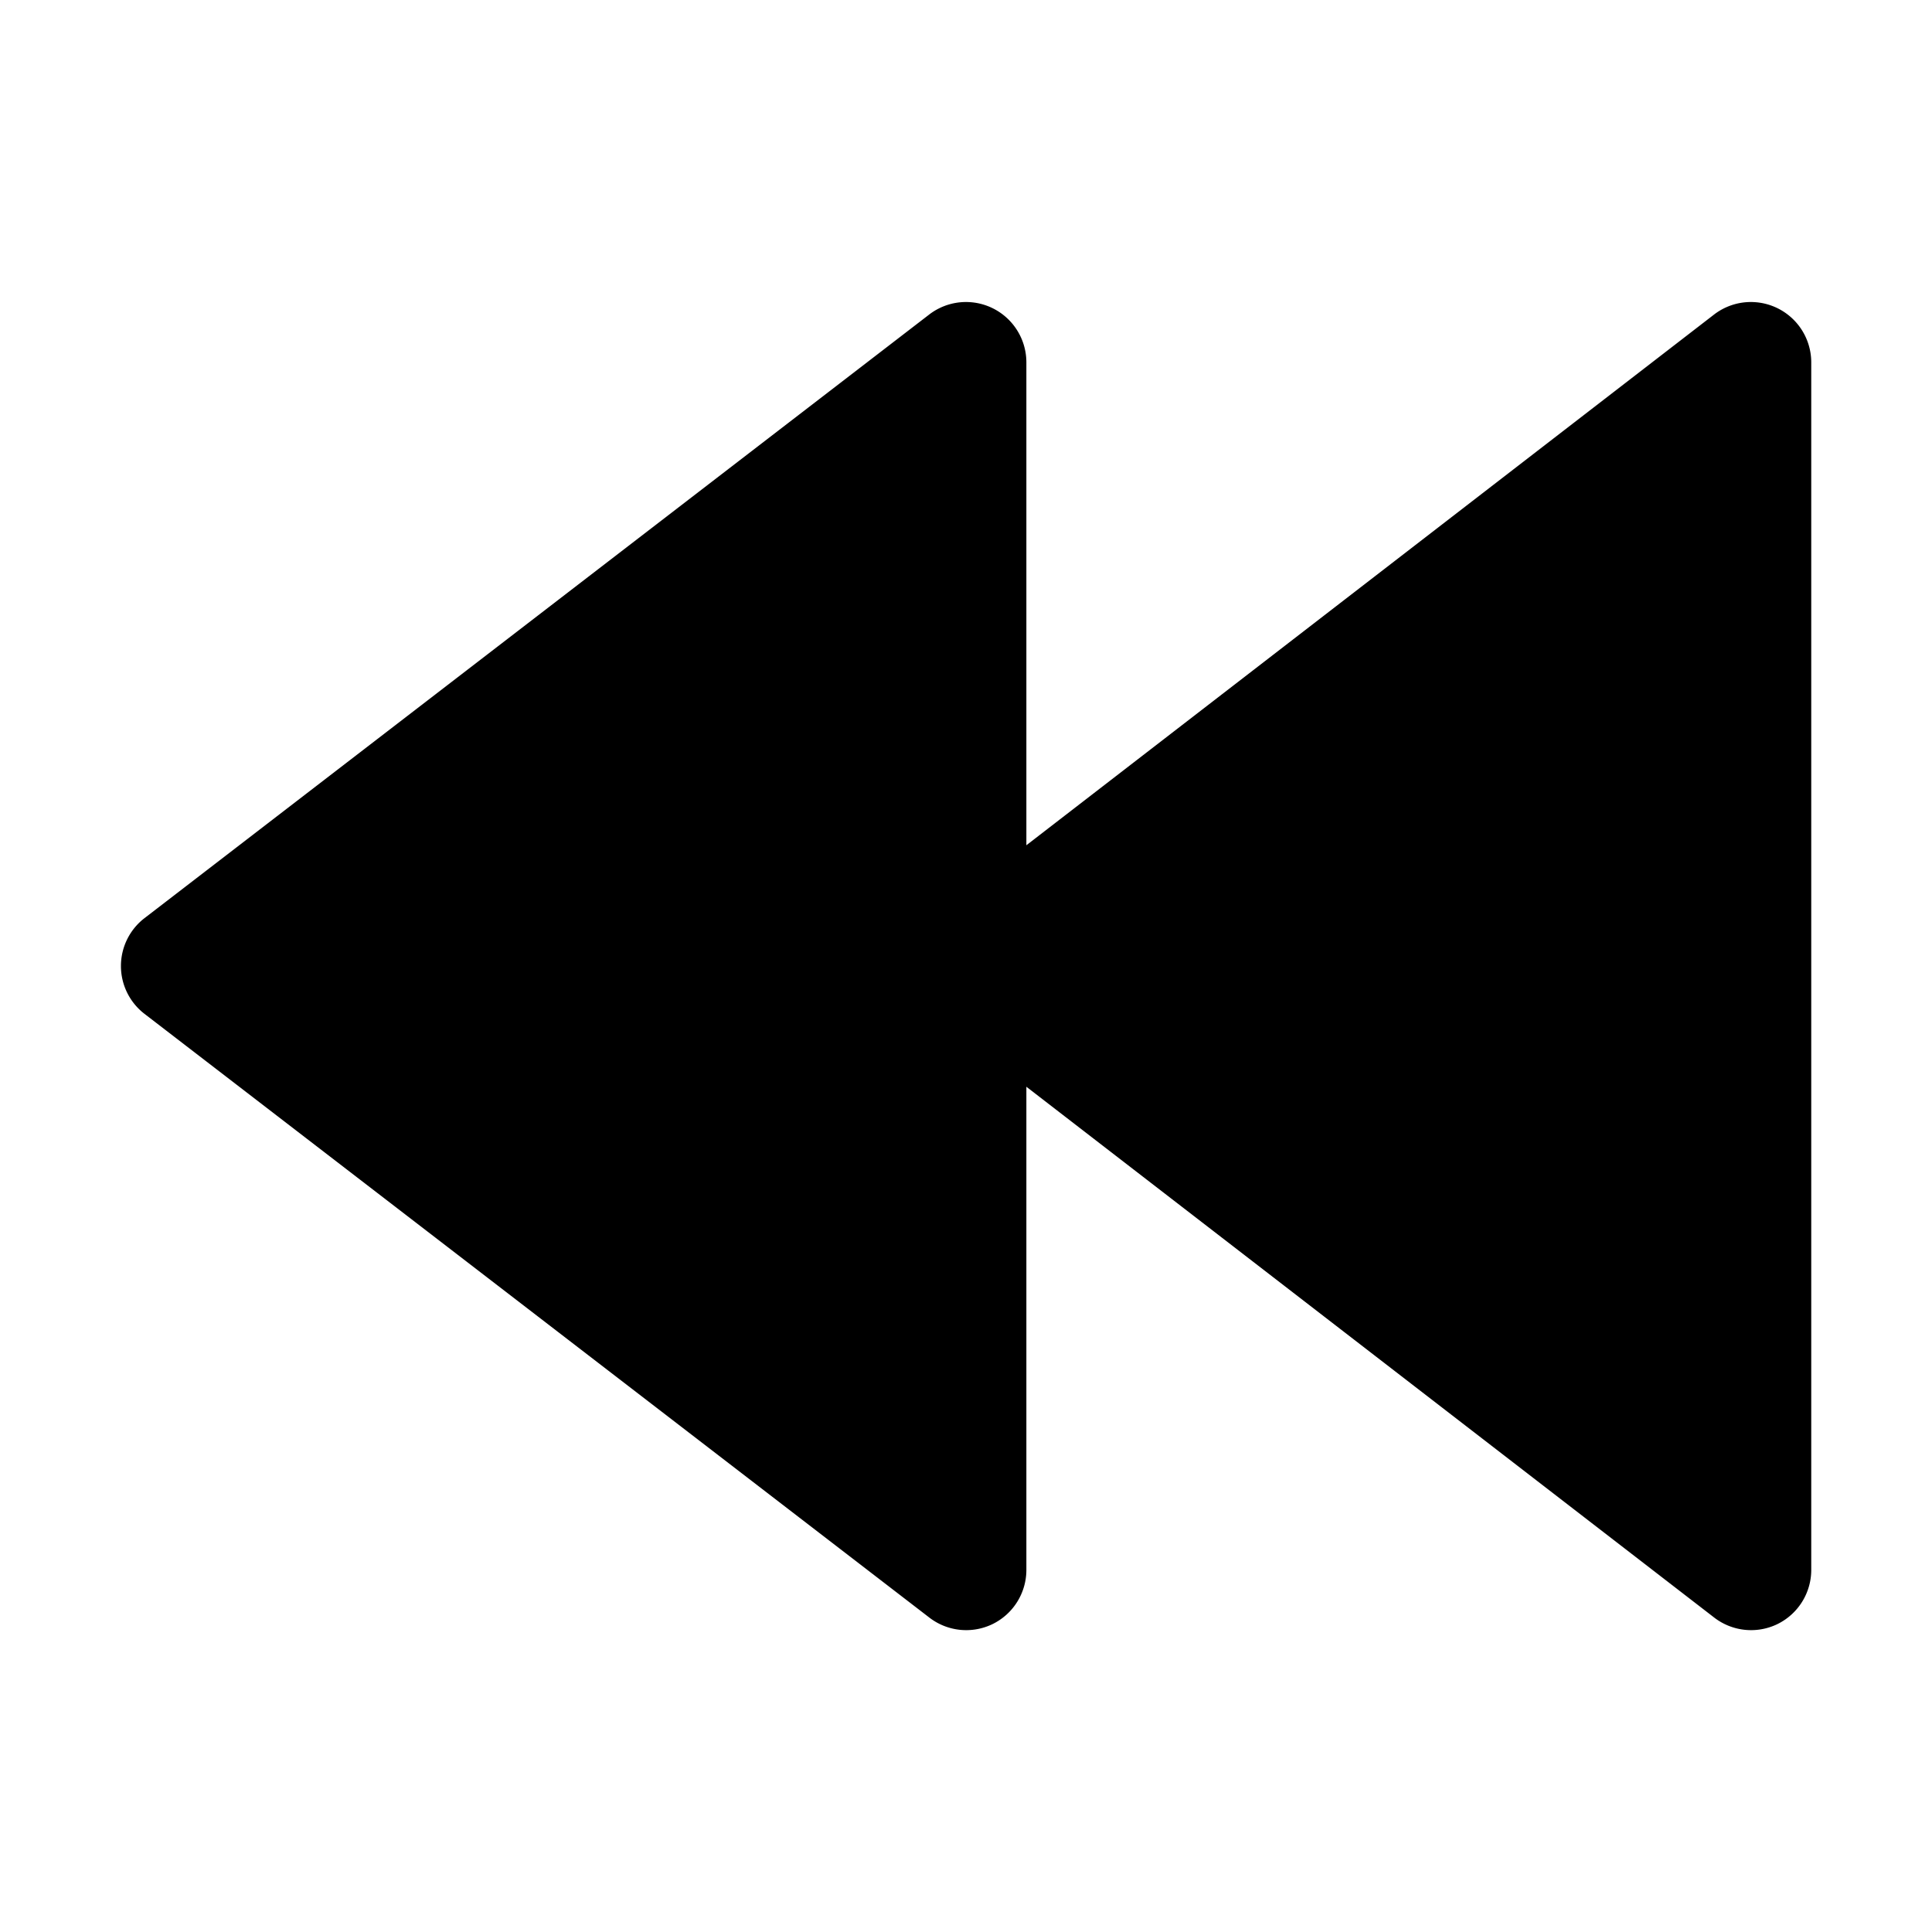 <svg xmlns="http://www.w3.org/2000/svg" viewBox="0 0 32 32" x="0px" y="0px"><title>Rewind</title><g data-name="Layer 17"><path d="M30,6V26a1,1,0,0,1-.56.9,1,1,0,0,1-1.05-.11L17,18v8a1,1,0,0,1-.56.9,1,1,0,0,1-1.05-.11l-13-10a1,1,0,0,1,0-1.58l13-10A1,1,0,0,1,17,6v8L28.39,5.21A1,1,0,0,1,30,6Z"></path></g></svg>